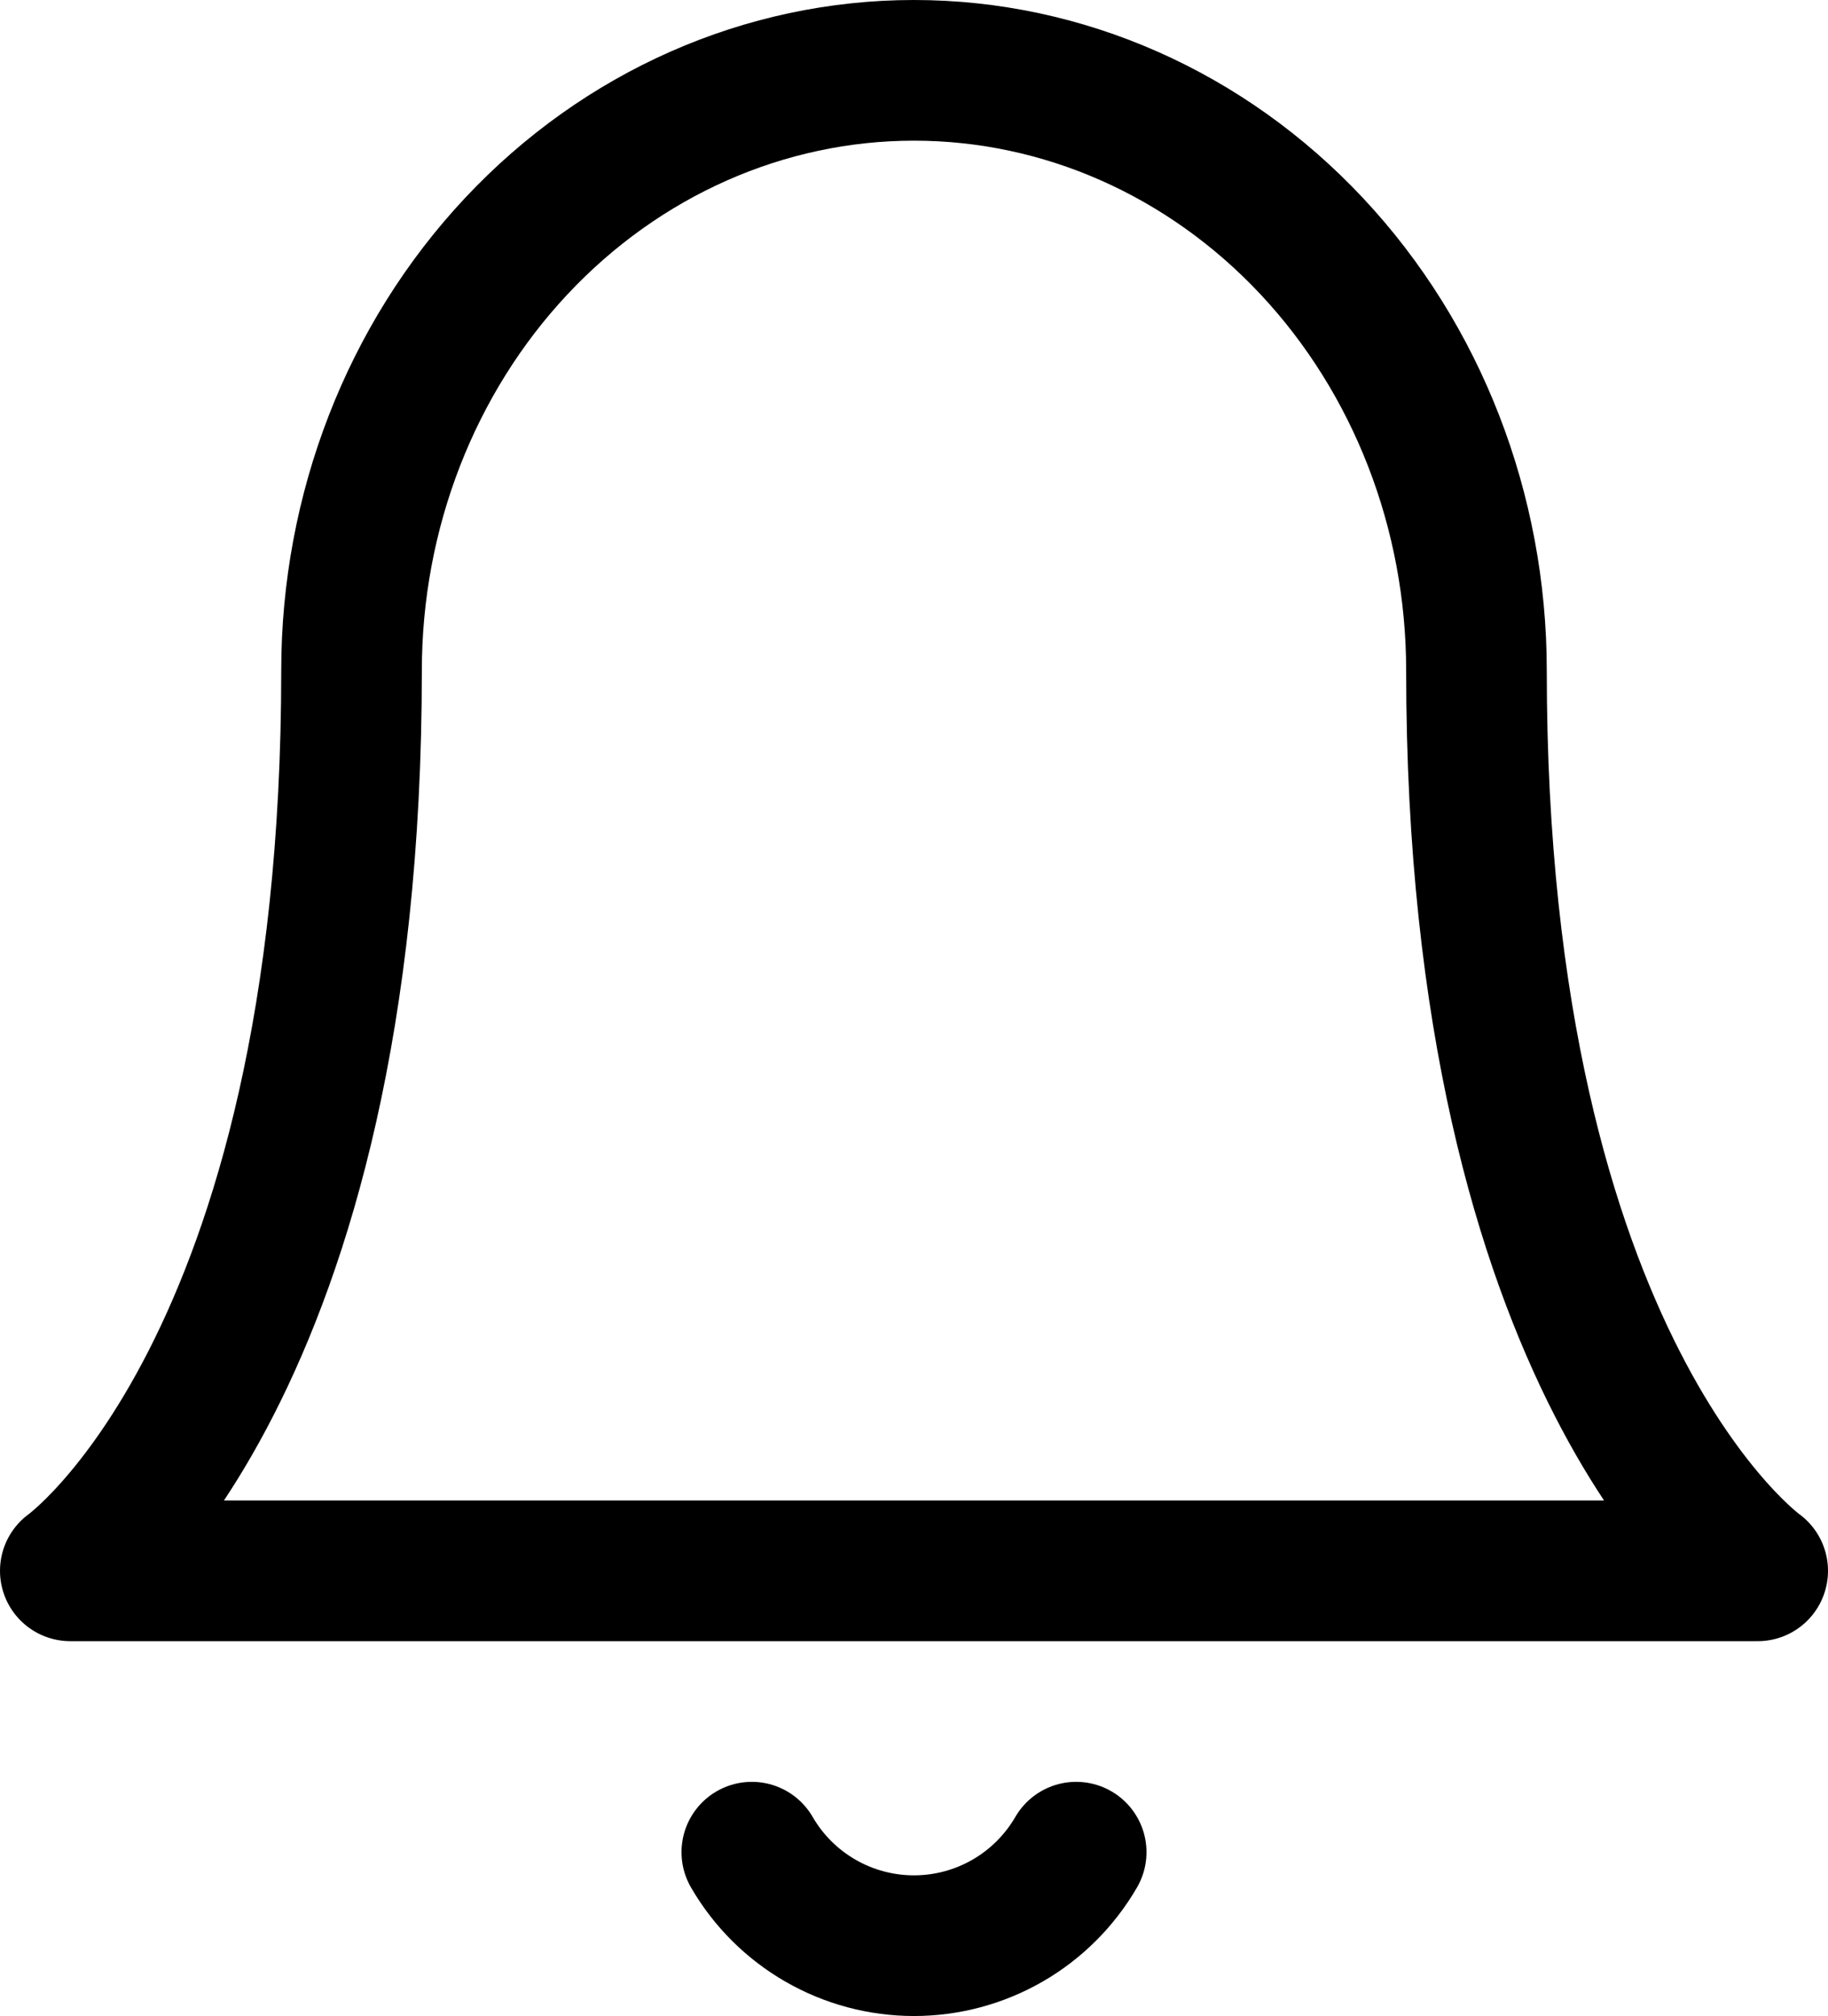 <?xml version="1.0" encoding="UTF-8" standalone="no"?>
<svg
   width="19.5"
   height="21.497"
   stroke-width="1.5"
   viewBox="0 0 19.5 21.497"
   fill="none"
   color="#000000"
   version="1.1"
   id="svg2"
   xmlns="http://www.w3.org/2000/svg"
   xmlns:svg="http://www.w3.org/2000/svg">
  <defs
     id="defs2" />
  <path
     d="m 15.75,7.15 c 0,-1.697 -0.632,-3.325 -1.757,-4.525 C 12.867,1.424 11.341,0.75 9.75,0.75 c -1.591,0 -3.117,0.674 -4.243,1.875 -1.125,1.2 -1.757,2.828 -1.757,4.525 0,7.467 -3,9.6 -3,9.6 H 18.75 c 0,0 -3,-2.133 -3,-9.6 z"
     stroke="#000000"
     stroke-width="1.5"
     stroke-linecap="round"
     stroke-linejoin="round"
     id="path1" />
  <path
     d="m 11.48,19.75 c -0.176,0.303 -0.428,0.555 -0.732,0.73 -0.304,0.175 -0.648,0.267 -0.998,0.267 -0.35,0 -0.695,-0.092 -0.998,-0.267 -0.304,-0.175 -0.556,-0.426 -0.732,-0.73"
     stroke="#000000"
     stroke-width="1.5"
     stroke-linecap="round"
     stroke-linejoin="round"
     id="path2" />
</svg>
